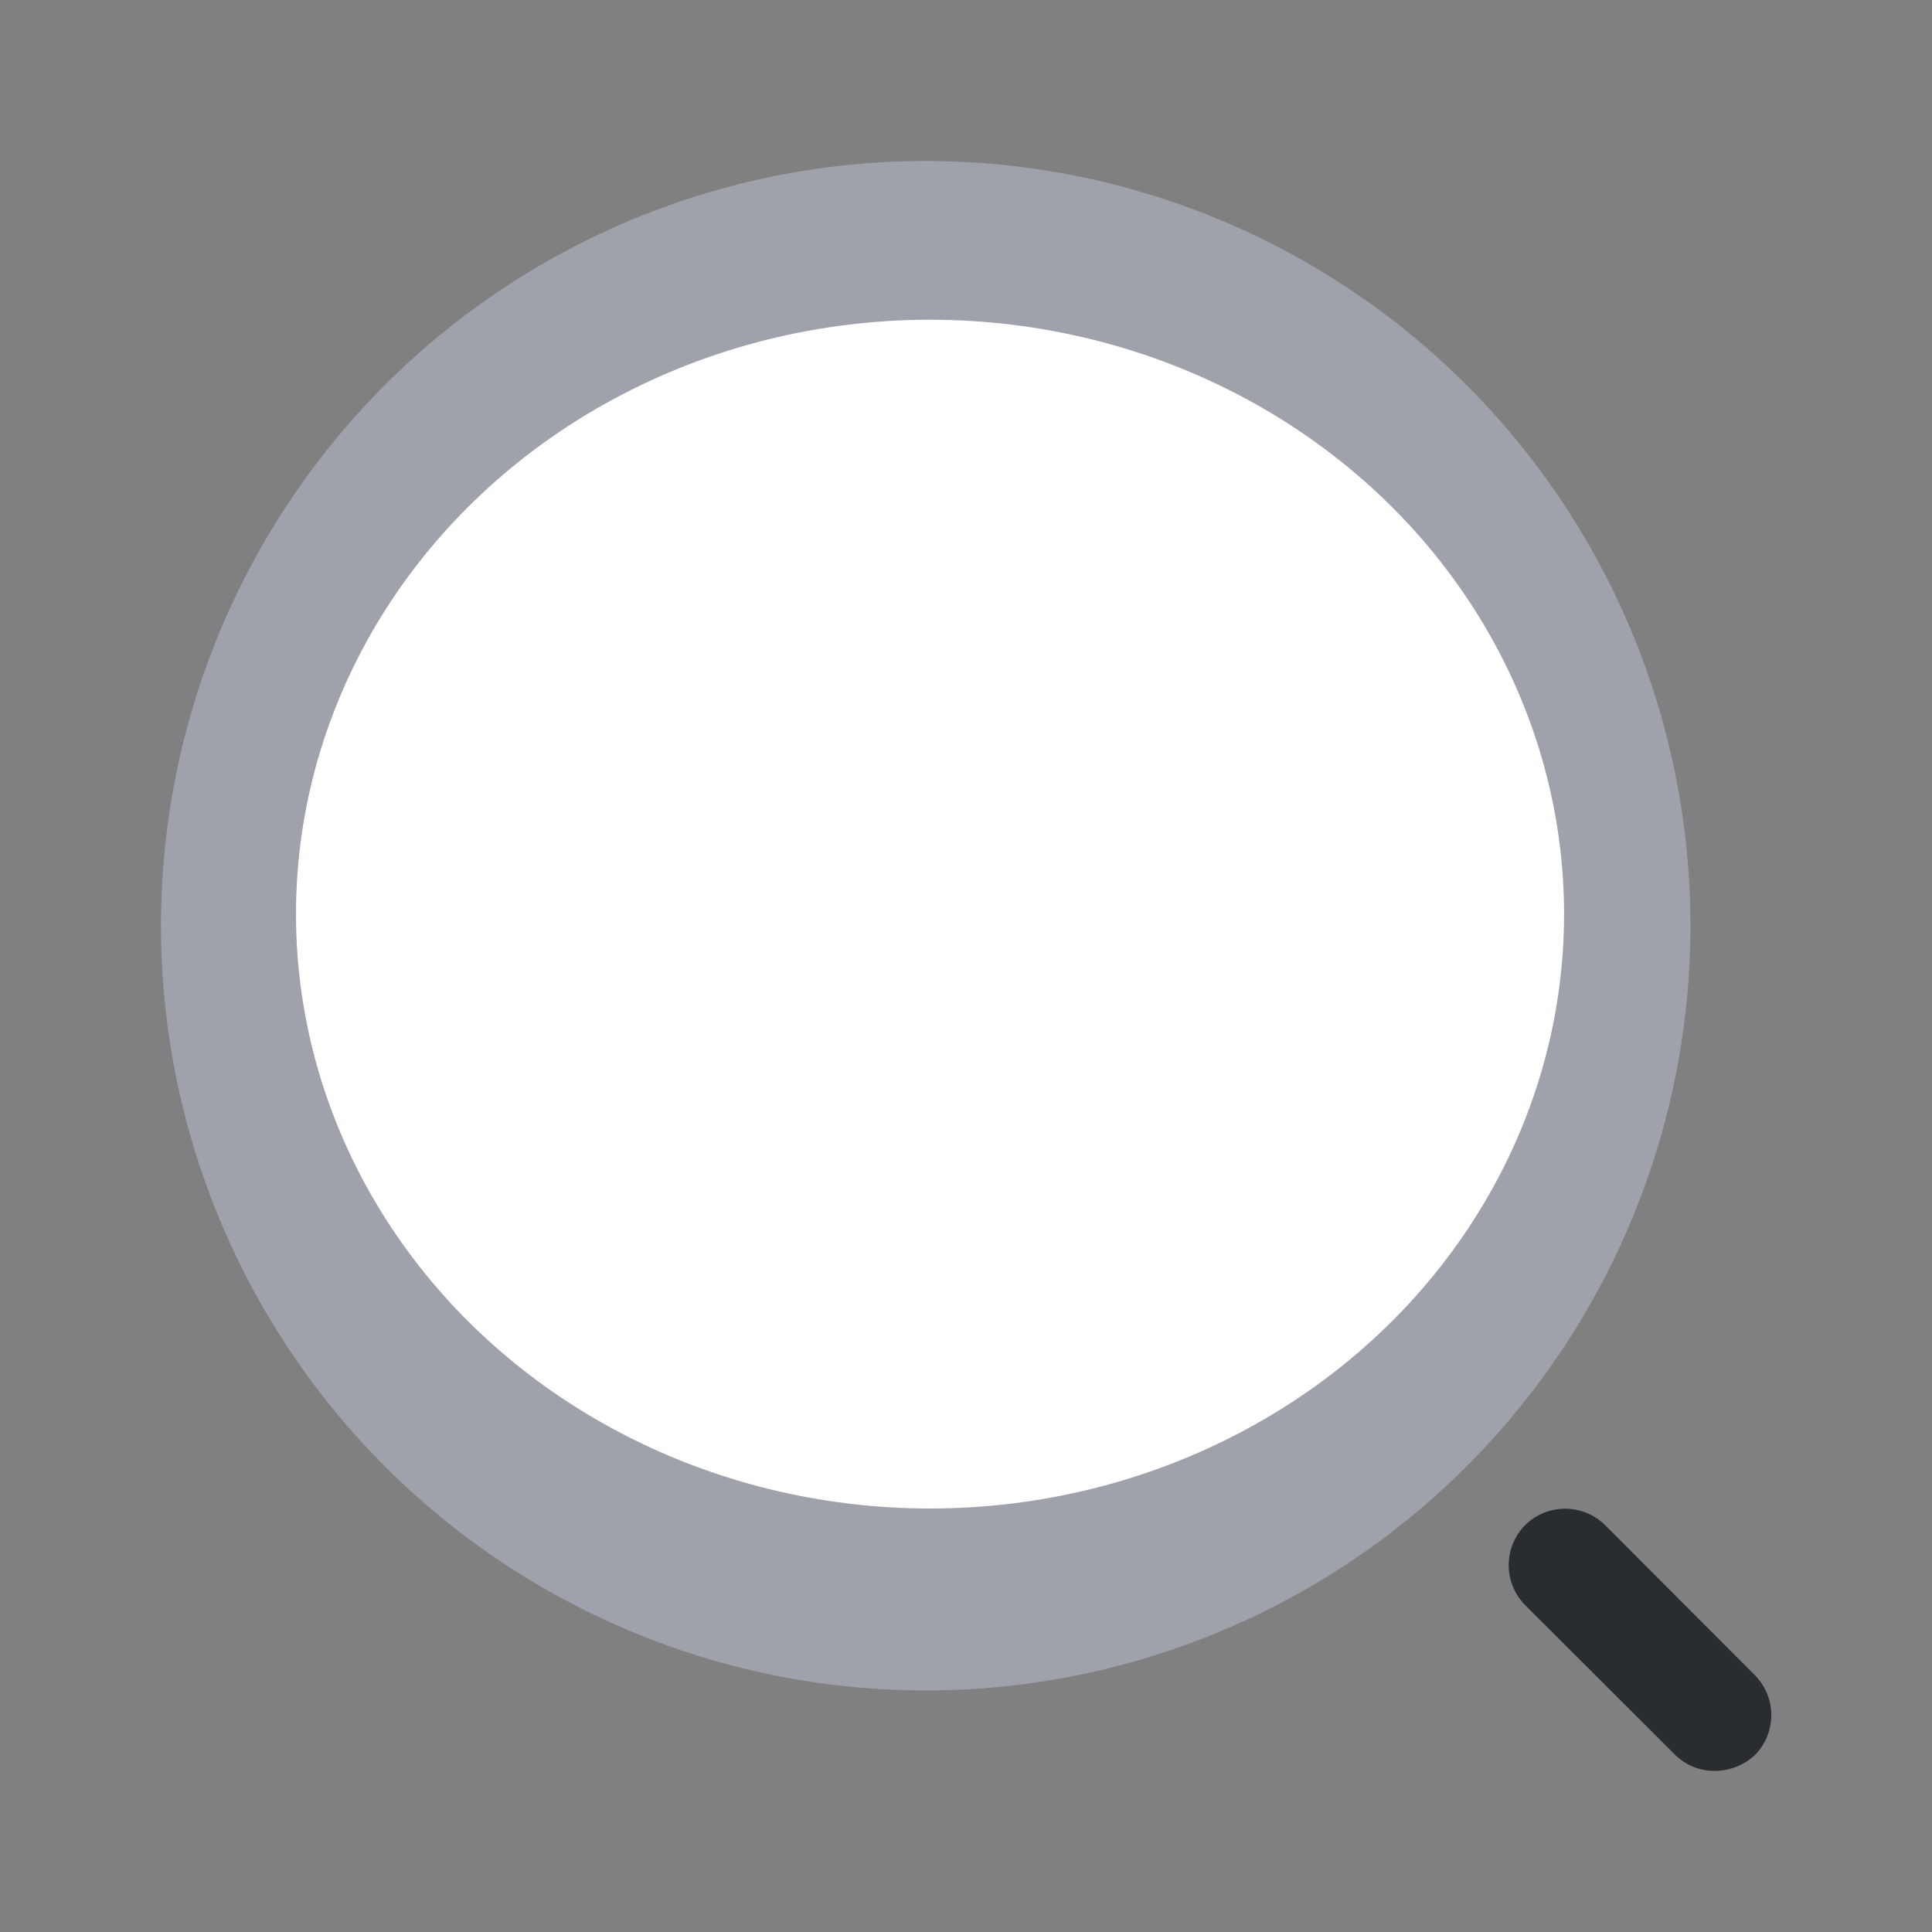 <svg id="vuesax_bulk_search-normal" data-name="vuesax/bulk/search-normal" xmlns="http://www.w3.org/2000/svg" width="24.17" height="24.17" viewBox="0 0 24.17 24.17">
  <rect x="0" y="0" width="24.17" height="24.17" fill="#808080" stroke="none"/>
  <g id="search-normal" transform="translate(0 0)">
    <path id="Vector" d="M19.134,9.567A9.567,9.567,0,1,1,9.567,0,9.567,9.567,0,0,1,19.134,9.567Z" transform="translate(2.014 2.014)" fill="#9fa2ab"/>
    <path id="Vector-2" data-name="Vector" d="M2.571,3.275a.7.7,0,0,1-.493-.2L.2,1.2a.711.711,0,0,1,0-1,.711.711,0,0,1,1,0L3.074,2.077a.711.711,0,0,1,0,1A.744.744,0,0,1,2.571,3.275Z" transform="translate(18.88 18.88)" fill="#292d32"/>
    <path id="Vector-3" data-name="Vector" d="M0,0H24.17V24.17H0Z" fill="none" opacity="0"/>
    <ellipse id="Ellipse_11" data-name="Ellipse 11" cx="7.932" cy="7.436" rx="7.932" ry="7.436" transform="translate(3.703 4)" fill="#fff"/>
  </g>
</svg>
